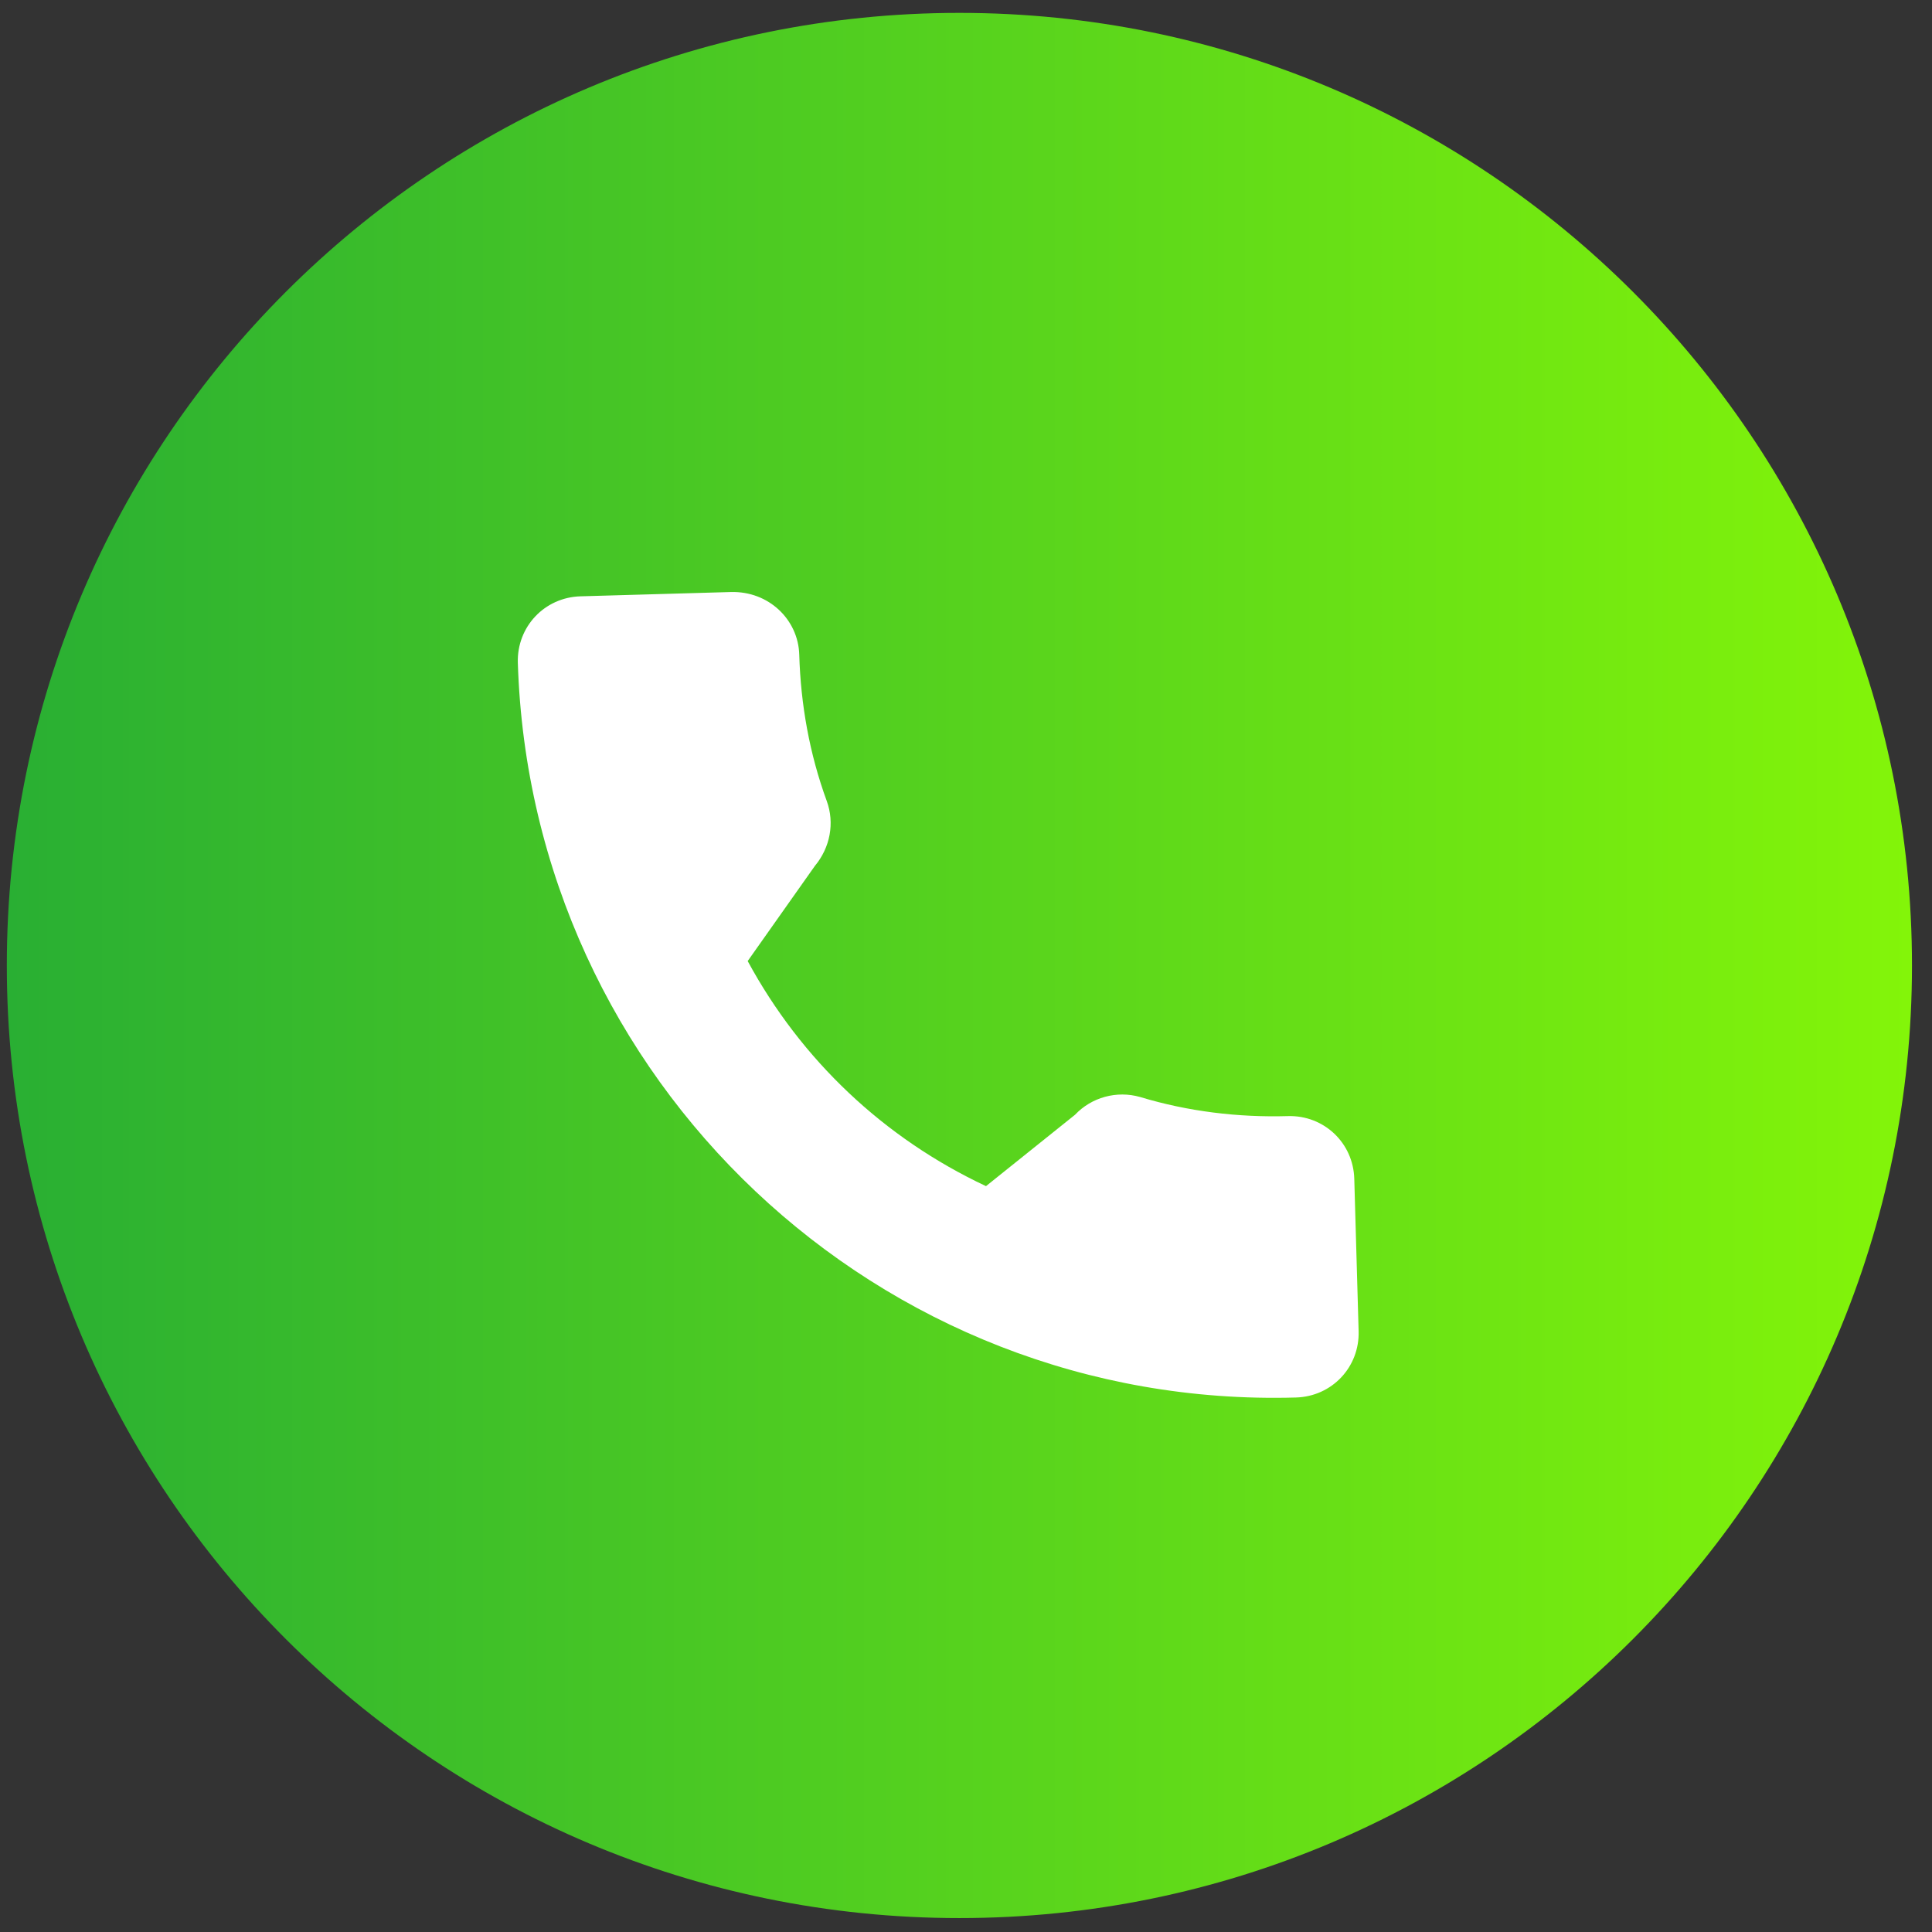 <svg width="72" height="72" viewBox="0 0 72 72" fill="none" xmlns="http://www.w3.org/2000/svg">
<rect x="0" y="0" width="72" height="72" fill="#333333" stroke="none"/>
<g clip-path="url(#clip0_1643_2615)">
<path d="M35.754 0.48C55.36 0.48 71.254 16.374 71.254 35.98C71.254 55.587 55.36 71.481 35.754 71.481C16.148 71.481 0.254 55.587 0.254 35.98C0.254 16.374 16.148 0.48 35.754 0.48Z" fill="url(#paint0_linear_1643_2615)"/>
<path d="M29.786 24.397C29.839 26.25 30.168 28.095 30.811 29.852C31.11 30.672 30.939 31.585 30.367 32.272L27.864 35.816C29.863 39.508 32.946 42.419 36.745 44.204L40.063 41.544C40.676 40.895 41.615 40.632 42.491 40.883C44.282 41.424 46.143 41.647 47.996 41.594C49.337 41.555 50.432 42.589 50.47 43.93L50.632 49.608C50.671 50.948 49.637 52.043 48.296 52.081C32.761 52.526 19.783 40.27 19.298 24.697C19.26 23.356 20.294 22.261 21.635 22.223L27.233 22.063C28.653 22.022 29.749 23.096 29.786 24.397Z" fill="white"/>
</g>
<defs>
<linearGradient id="paint0_linear_1643_2615" x1="0.254" y1="35.98" x2="71.254" y2="35.98" gradientUnits="userSpaceOnUse">
<stop stop-color="#29AF33"/>
<stop offset="1" stop-color="#83F509"/>
</linearGradient>
<clipPath id="clip0_1643_2615">
<rect width="71" height="71" fill="white" transform="matrix(1 0 0 -1 0.254 71.481)"/>
</clipPath>
</defs>
</svg>
